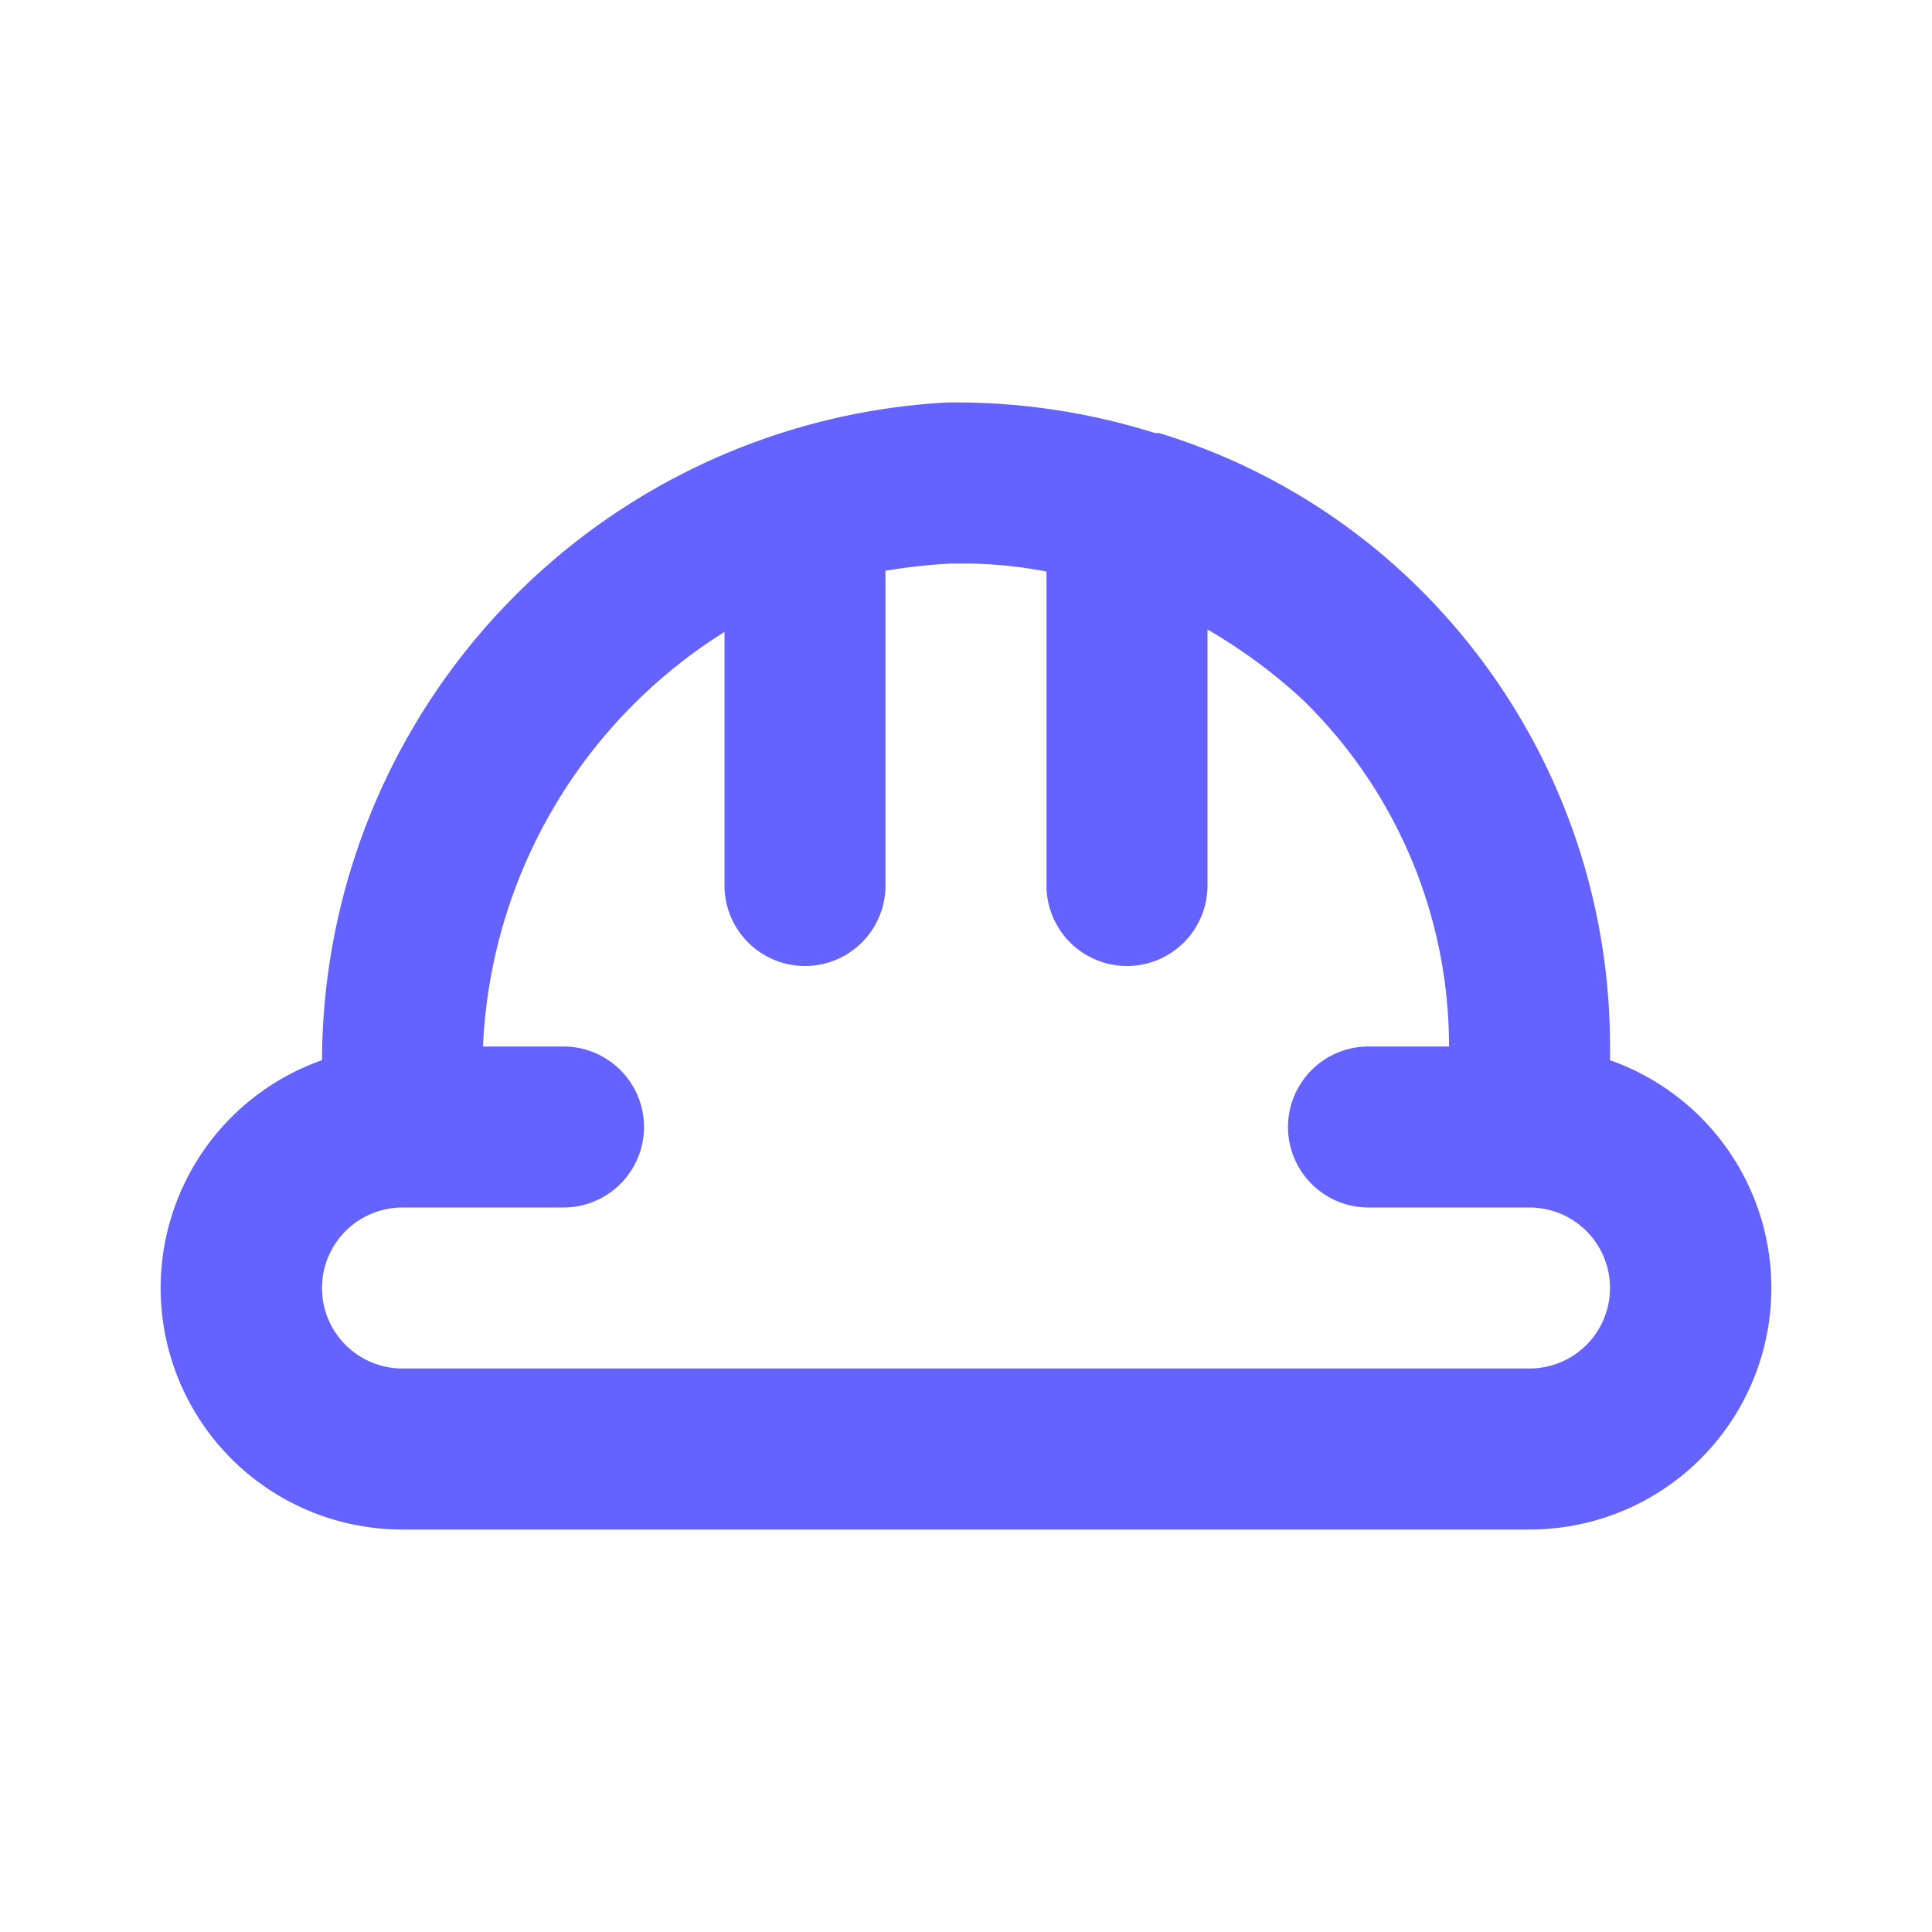 <svg xmlns="http://www.w3.org/2000/svg" data-name="Layer 1" viewBox="0 0 24 24" id="hard-hat"><path fill="#6563FF" d="M20,13.17V13a8,8,0,0,0-2.42-5.74A7.84,7.84,0,0,0,14.4,5.38l-.05,0A8.24,8.24,0,0,0,11.76,5,8.21,8.21,0,0,0,4,13.17,3,3,0,0,0,5,19H19a3,3,0,0,0,1-5.83ZM19,17H5a1,1,0,0,1,0-2H7a1,1,0,0,0,0-2H6A6.41,6.41,0,0,1,9,7.85V11a1,1,0,0,0,2,0V7.09A7.34,7.34,0,0,1,11.82,7H12a5.56,5.56,0,0,1,1,.1V11a1,1,0,0,0,2,0V7.82a6.65,6.65,0,0,1,1.18.87A6,6,0,0,1,18,13H17a1,1,0,0,0,0,2h2a1,1,0,0,1,0,2Z"></path></svg>